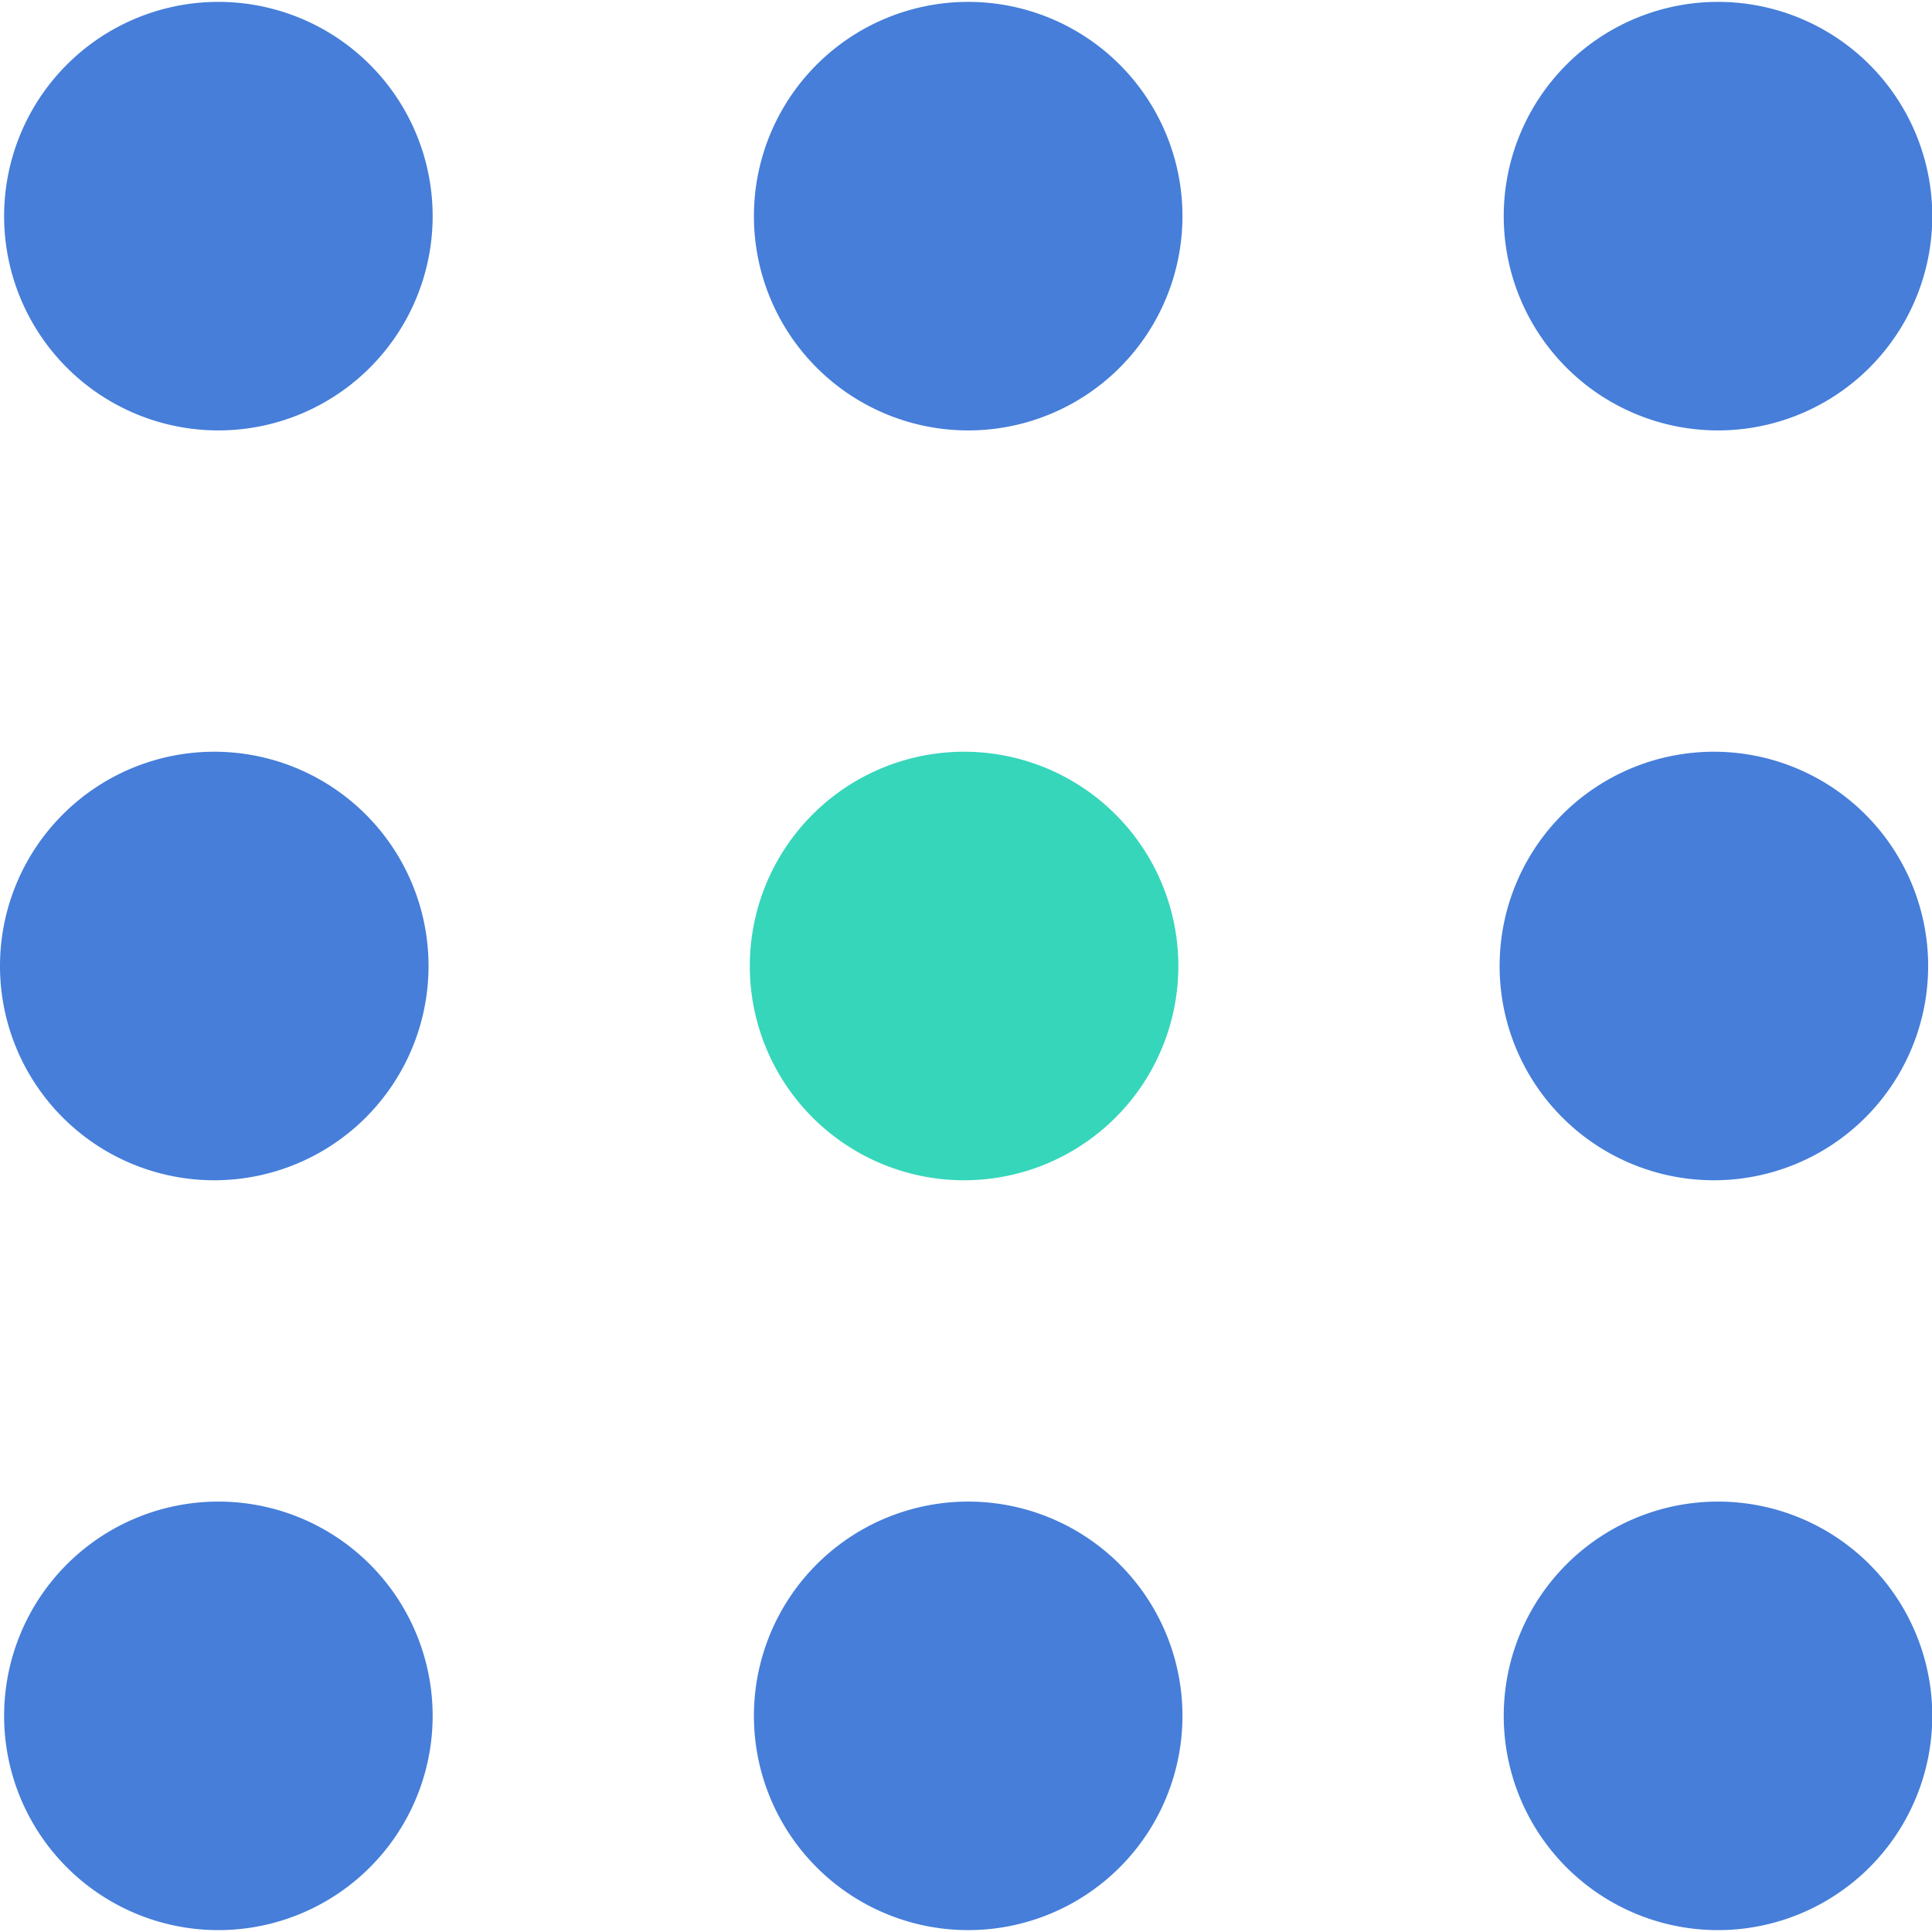 <?xml version="1.0" standalone="no"?><!DOCTYPE svg PUBLIC "-//W3C//DTD SVG 1.1//EN" "http://www.w3.org/Graphics/SVG/1.1/DTD/svg11.dtd"><svg t="1707228981904" class="icon" viewBox="0 0 1026 1024" version="1.1" xmlns="http://www.w3.org/2000/svg" p-id="1049" width="48" height="48"><path d="M113.787 227.553a113.787 113.787 0 1 0 0-227.532 113.787 113.787 0 0 0 0 227.532zM511.979 227.553A113.787 113.787 0 1 0 511.979 0.021a113.787 113.787 0 0 0 0 227.532zM910.17 227.553a113.787 113.787 0 1 0 0-227.532 113.787 113.787 0 0 0 0 227.532zM113.787 625.787a113.787 113.787 0 1 0 0-227.575 113.787 113.787 0 0 0 0 227.575z" fill="#467ED9" p-id="1050"></path><path d="M511.979 625.787a113.787 113.787 0 1 0 0-227.575 113.787 113.787 0 0 0 0 227.575z" fill="#36D6BB" p-id="1051"></path><path d="M910.17 625.787a113.787 113.787 0 1 0 0-227.575 113.787 113.787 0 0 0 0 227.575zM113.787 1023.979a113.787 113.787 0 1 0 0-227.532 113.787 113.787 0 0 0 0 227.532zM511.979 1023.979a113.787 113.787 0 1 0 0-227.532A113.787 113.787 0 0 0 511.979 1023.979zM910.17 1023.979a113.787 113.787 0 1 0 0-227.532 113.787 113.787 0 0 0 0 227.532z" fill="#467ED9" p-id="1052"></path></svg>